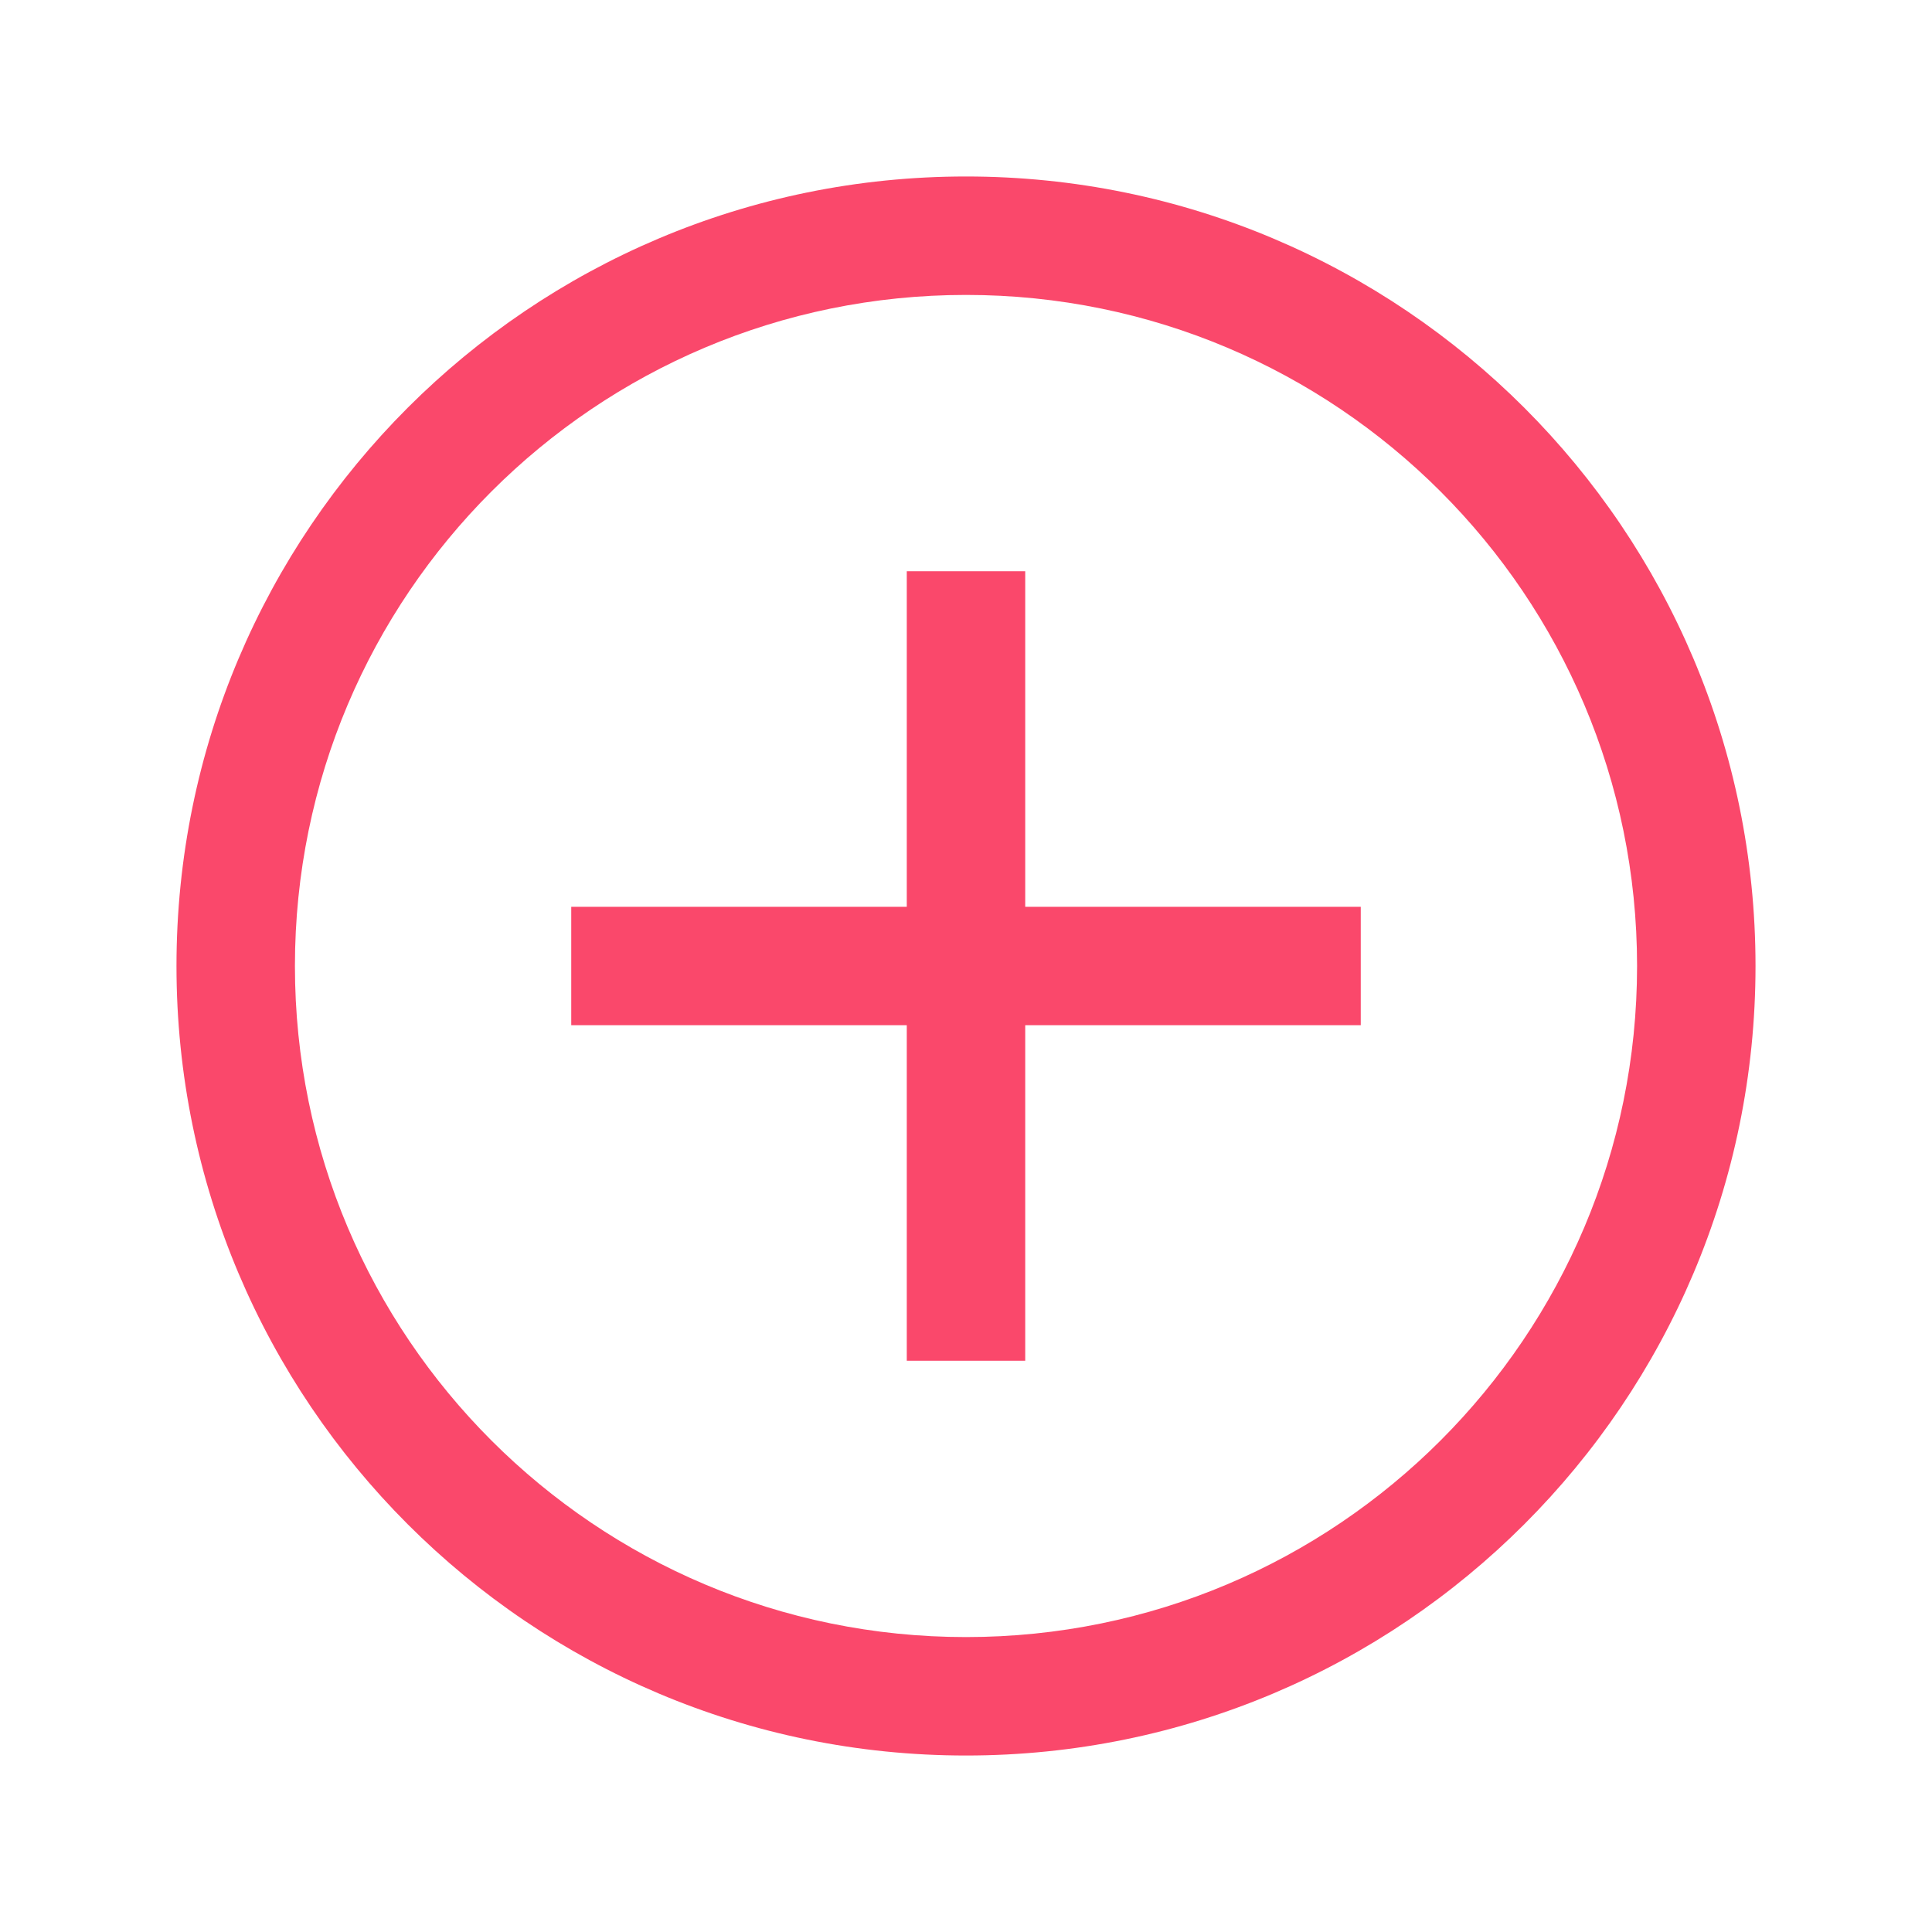 <svg width="52" height="52" viewBox="0 0 52 52" fill="none" xmlns="http://www.w3.org/2000/svg">
<path fill-rule="evenodd" clip-rule="evenodd" d="M7.938 26C7.938 35.976 16.024 44.062 26 44.062C35.976 44.062 44.062 35.976 44.062 26C44.062 16.024 35.976 7.938 26 7.938C16.024 7.938 7.938 16.024 7.938 26ZM26 4.75C14.264 4.75 4.75 14.264 4.75 26C4.75 37.736 14.264 47.25 26 47.25C37.736 47.25 47.25 37.736 47.25 26C47.25 14.264 37.736 4.75 26 4.75ZM27.594 24.406H36.625V27.594H27.594V36.625H24.406V27.594H15.375V24.406H24.406V15.375H27.594V24.406Z" fill="#FA486B"/>
</svg>
